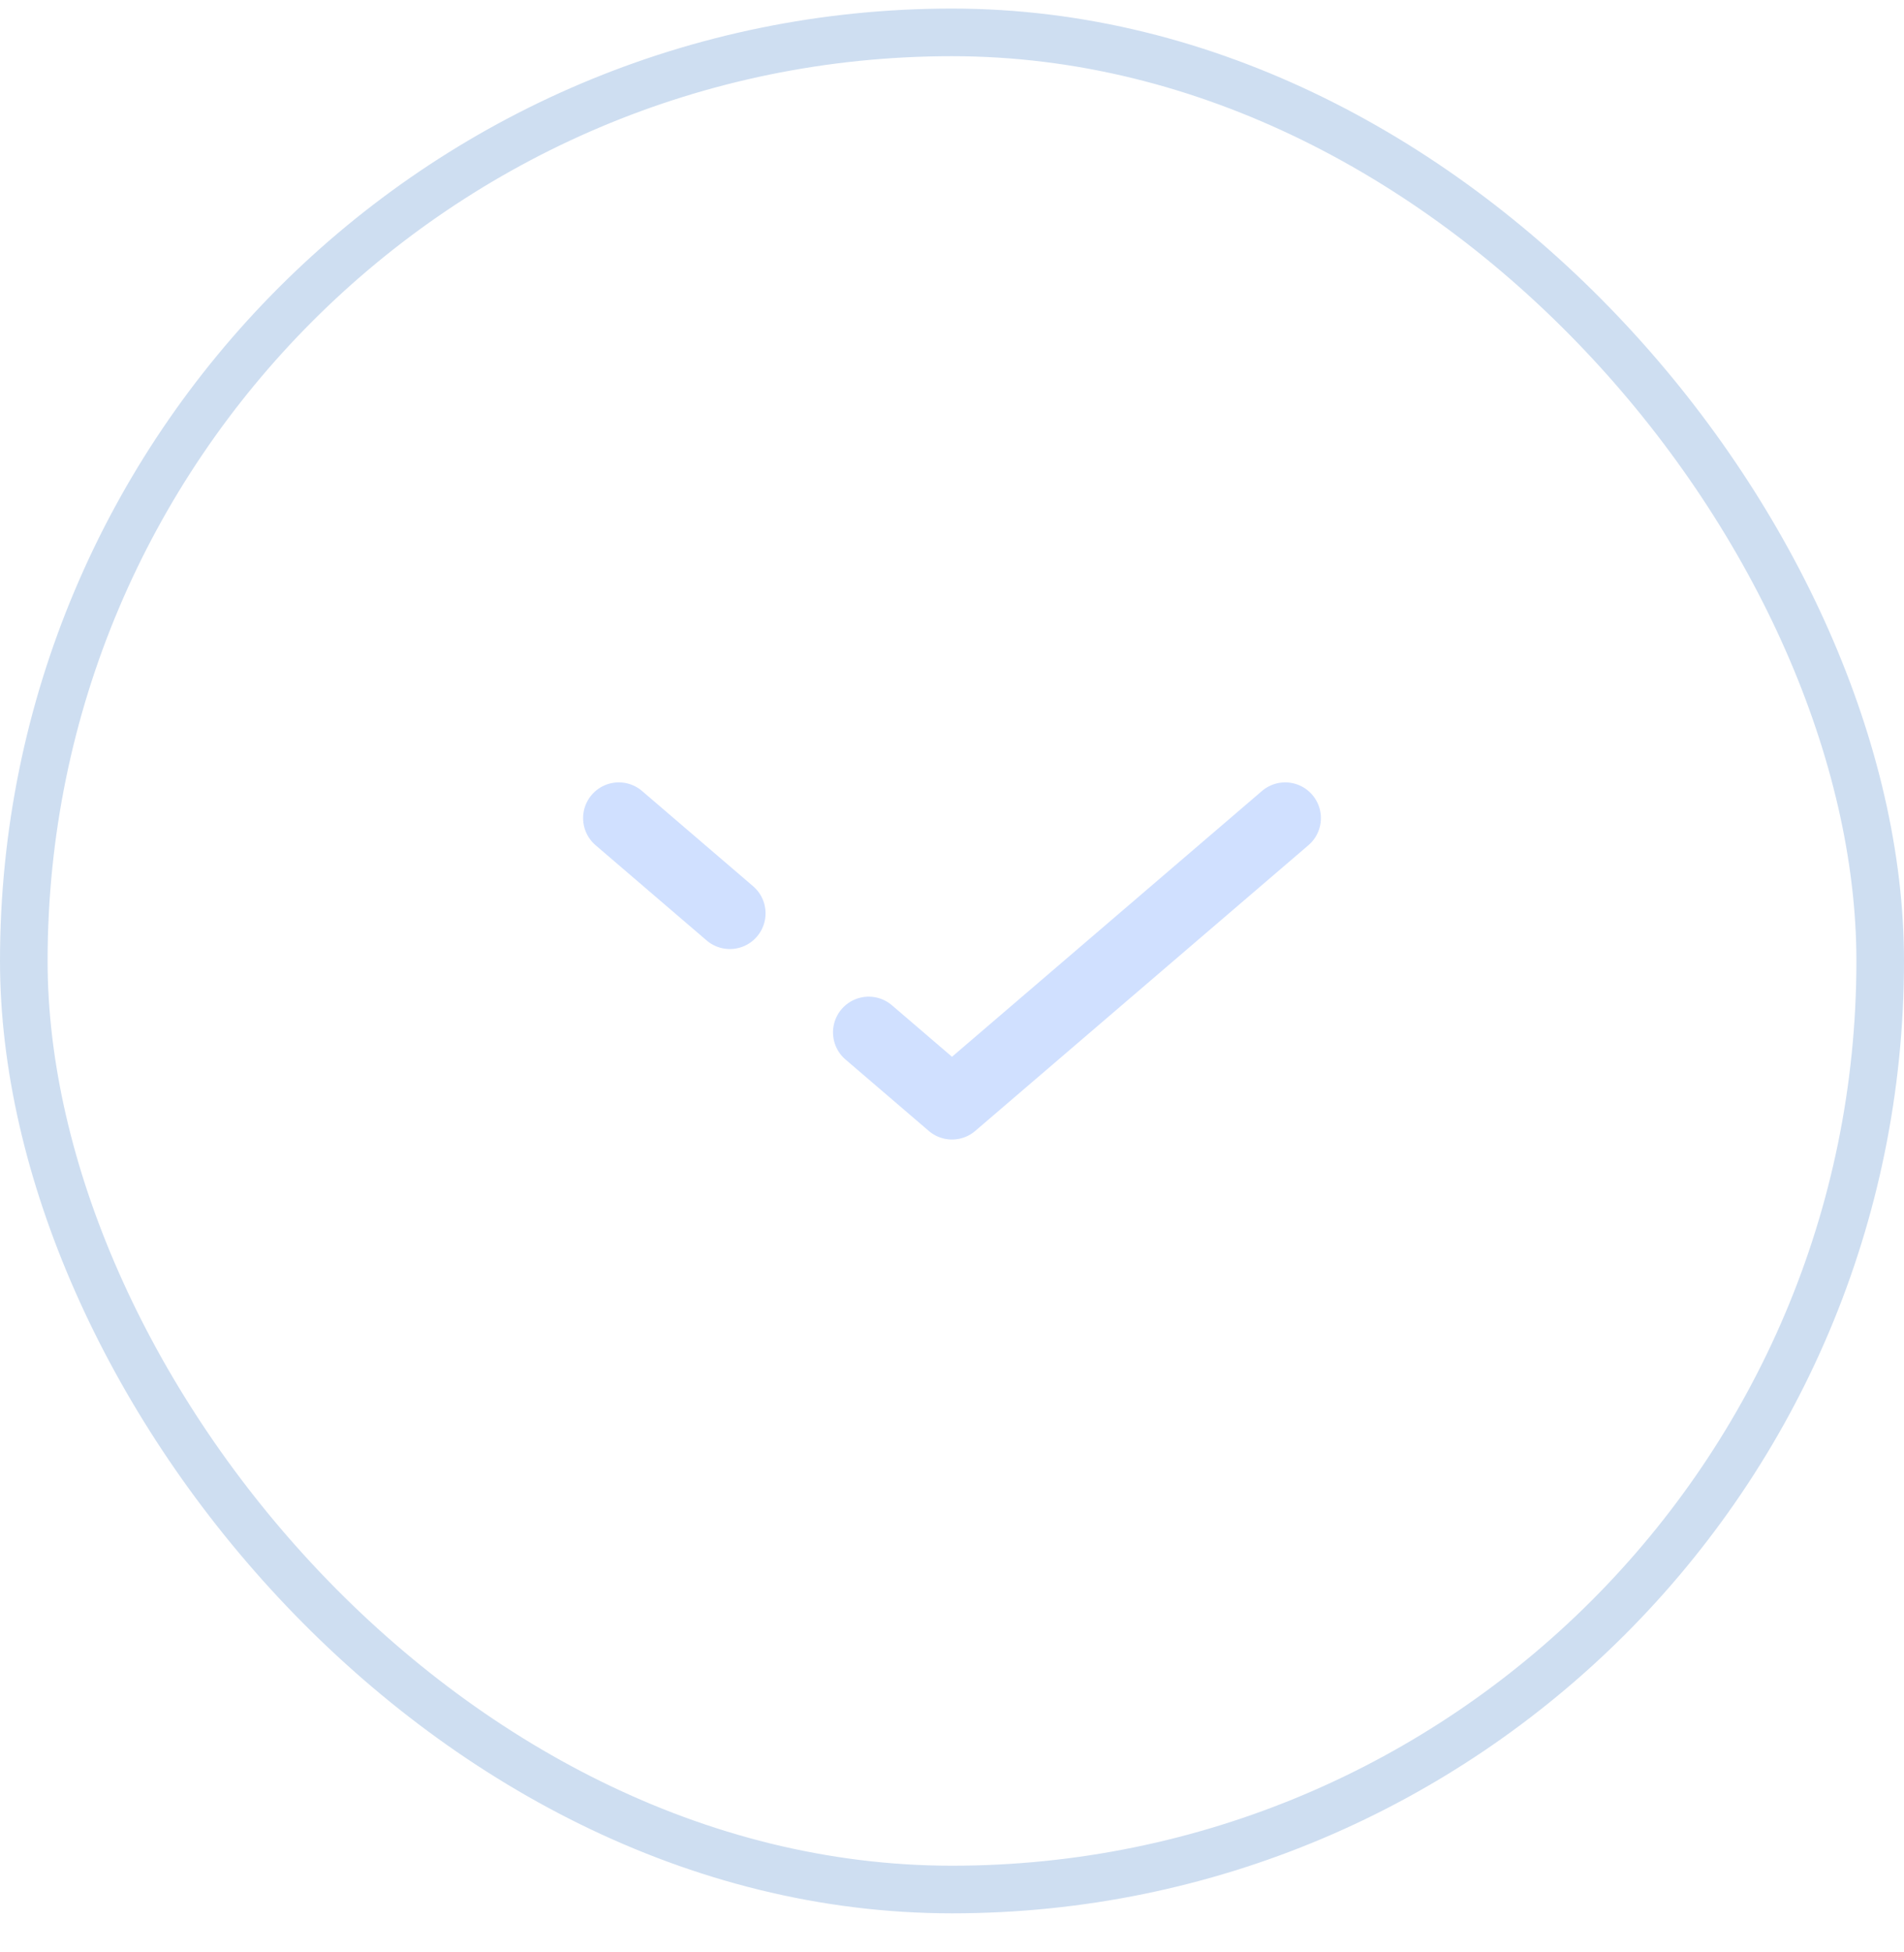 <svg width="40" height="41" viewBox="0 0 40 41" fill="none" xmlns="http://www.w3.org/2000/svg">
<rect x="0.5" y="0.68" width="39" height="39" rx="19.5" fill="none"/>
<path d="M27 17.18L20 23.18L18.25 21.68M13 17.18L15.333 19.18" stroke="#D0E0FF" stroke-width="1.5" stroke-linecap="round" stroke-linejoin="round"/>
<rect x="0.5" y="0.68" width="39" height="39" rx="19.5" stroke="#CEDEF1"/>
</svg>
